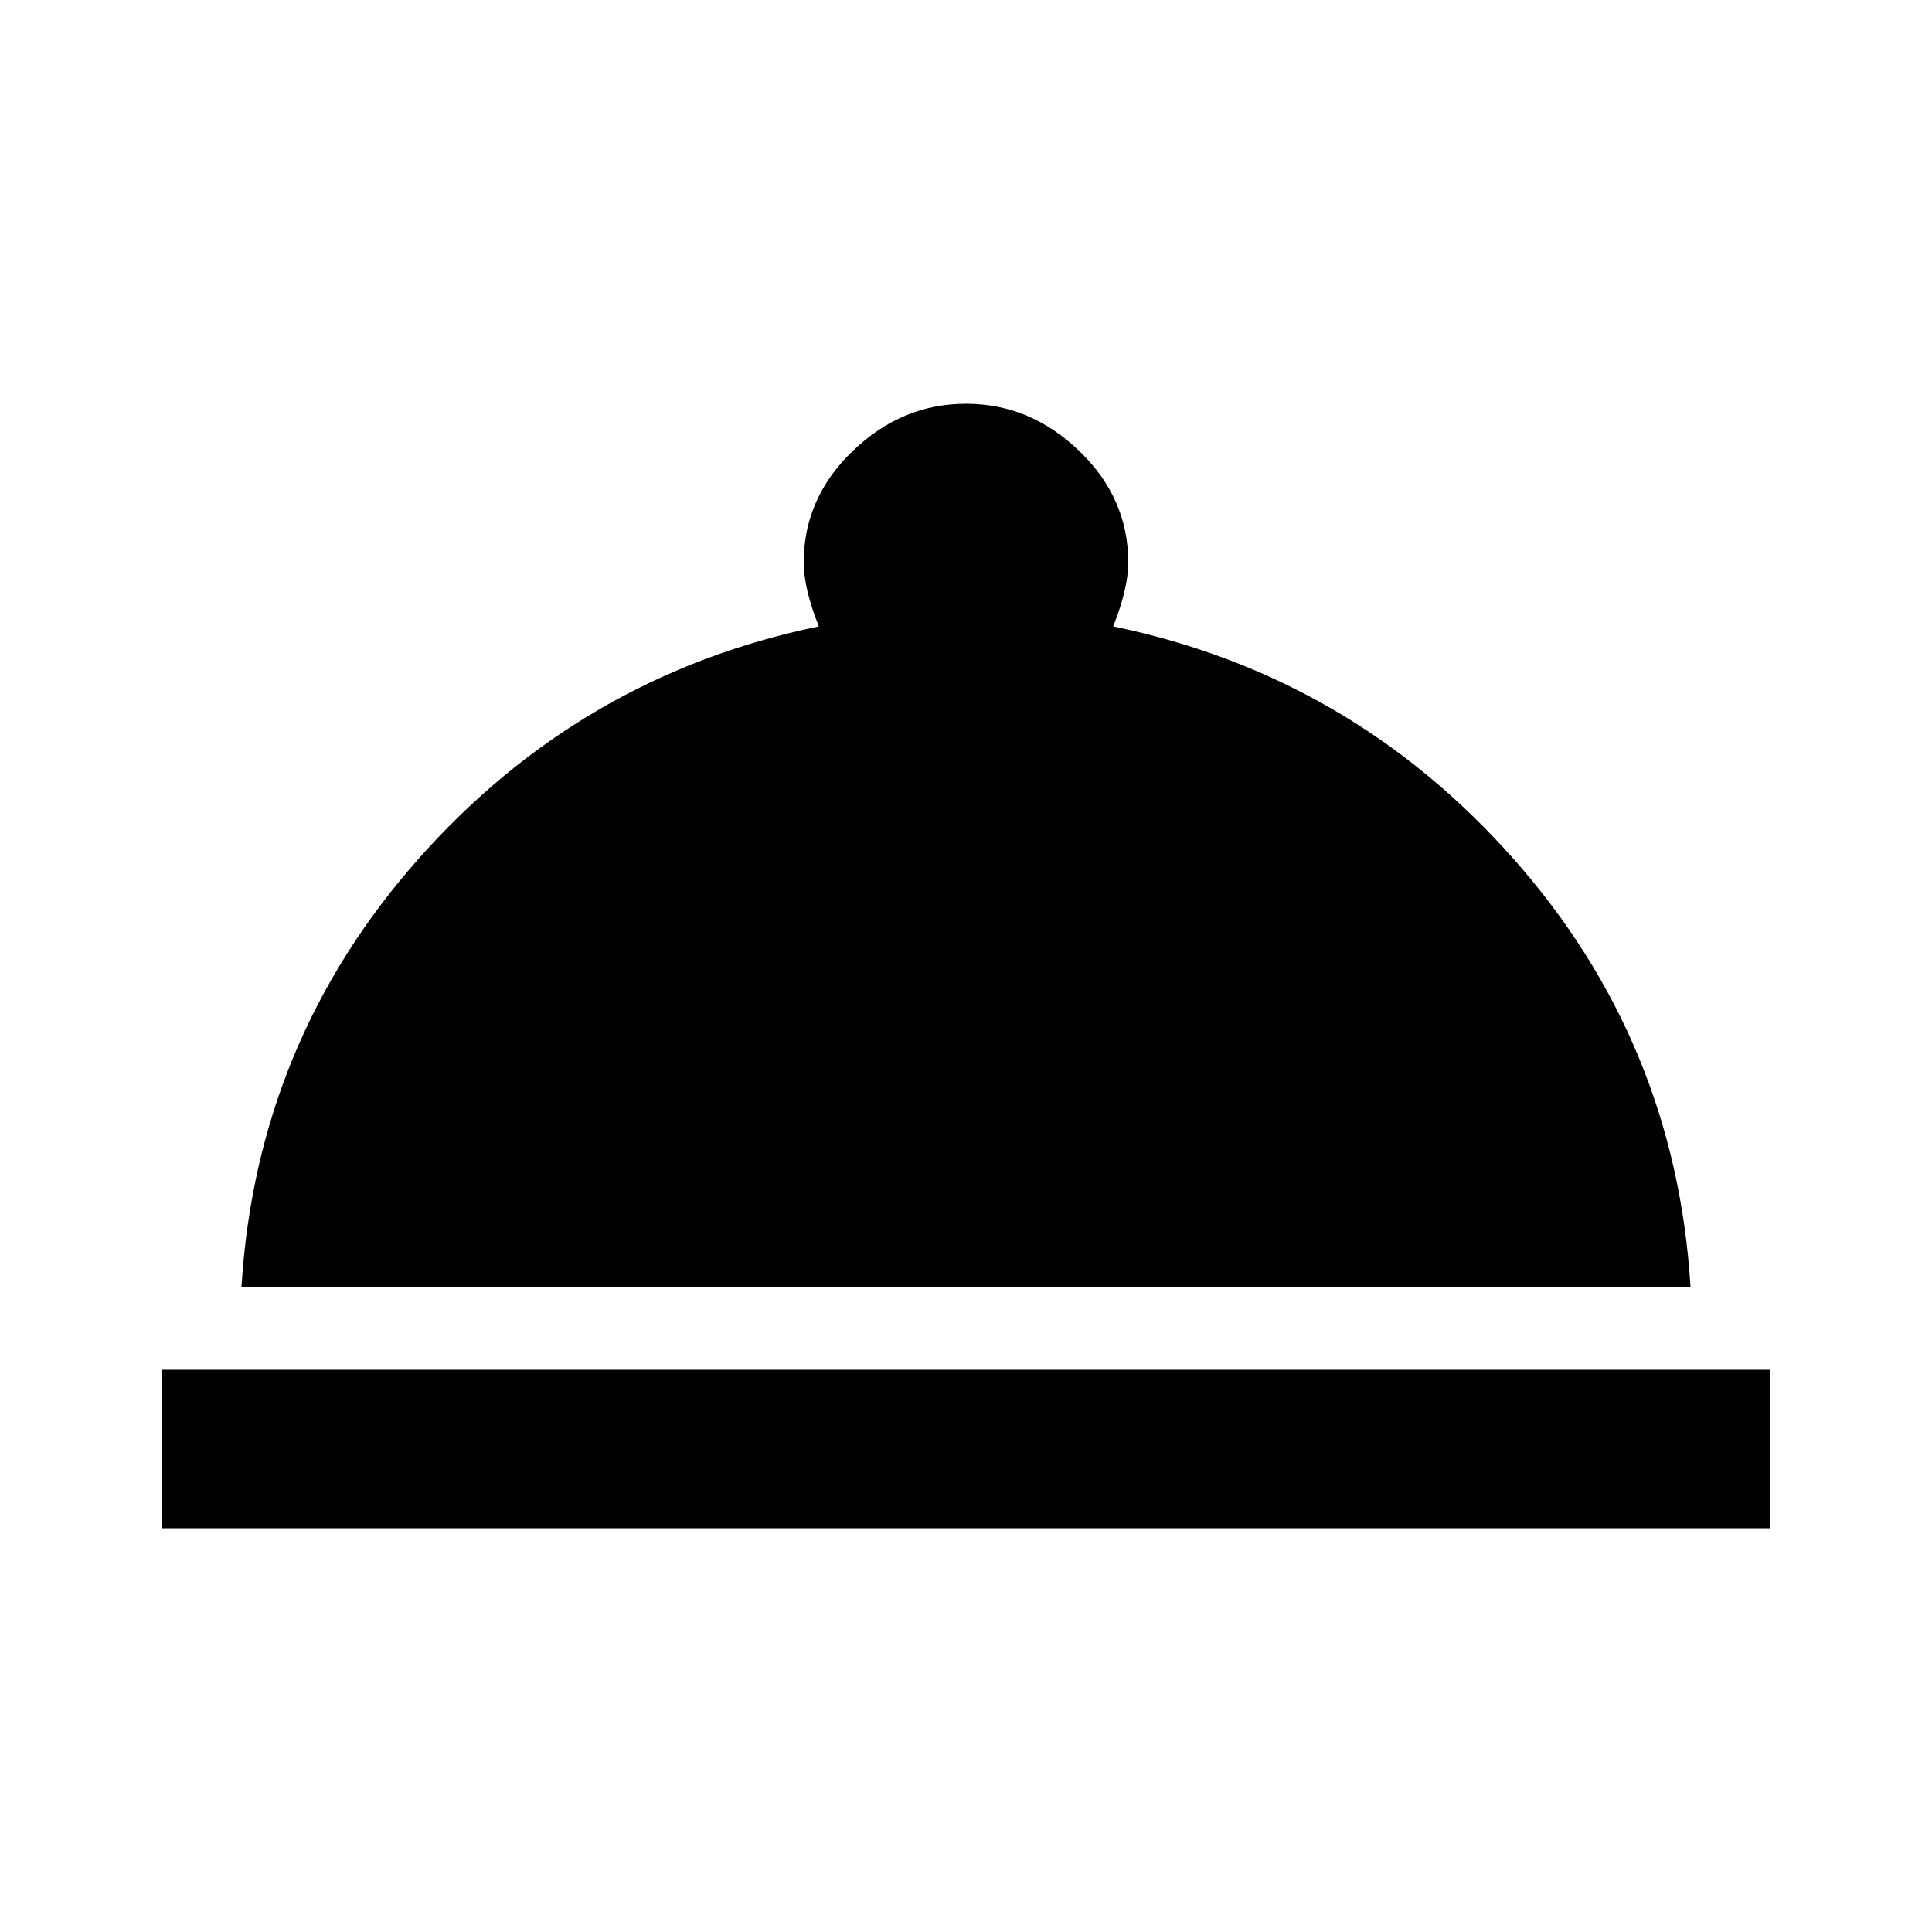 <?xml version="1.0" standalone="no"?>
<!DOCTYPE svg PUBLIC "-//W3C//DTD SVG 1.1//EN" "http://www.w3.org/Graphics/SVG/1.1/DTD/svg11.dtd" >
<svg xmlns="http://www.w3.org/2000/svg" xmlns:xlink="http://www.w3.org/1999/xlink" version="1.1" viewBox="0 0 512 512">
  <g transform="matrix(1 0 0 -1 0 512)">
   <path fill="currentColor"
d="M295 346q63 -13 106 -61.5t47 -113.5h-384q4 65 47 113.5t106 61.5q-4 10 -4 17q0 17 13 29.5t30 12.5t30 -12.5t13 -29.5q0 -7 -4 -17zM43 149h426v-42h-426v42z" />
  </g>

</svg>
